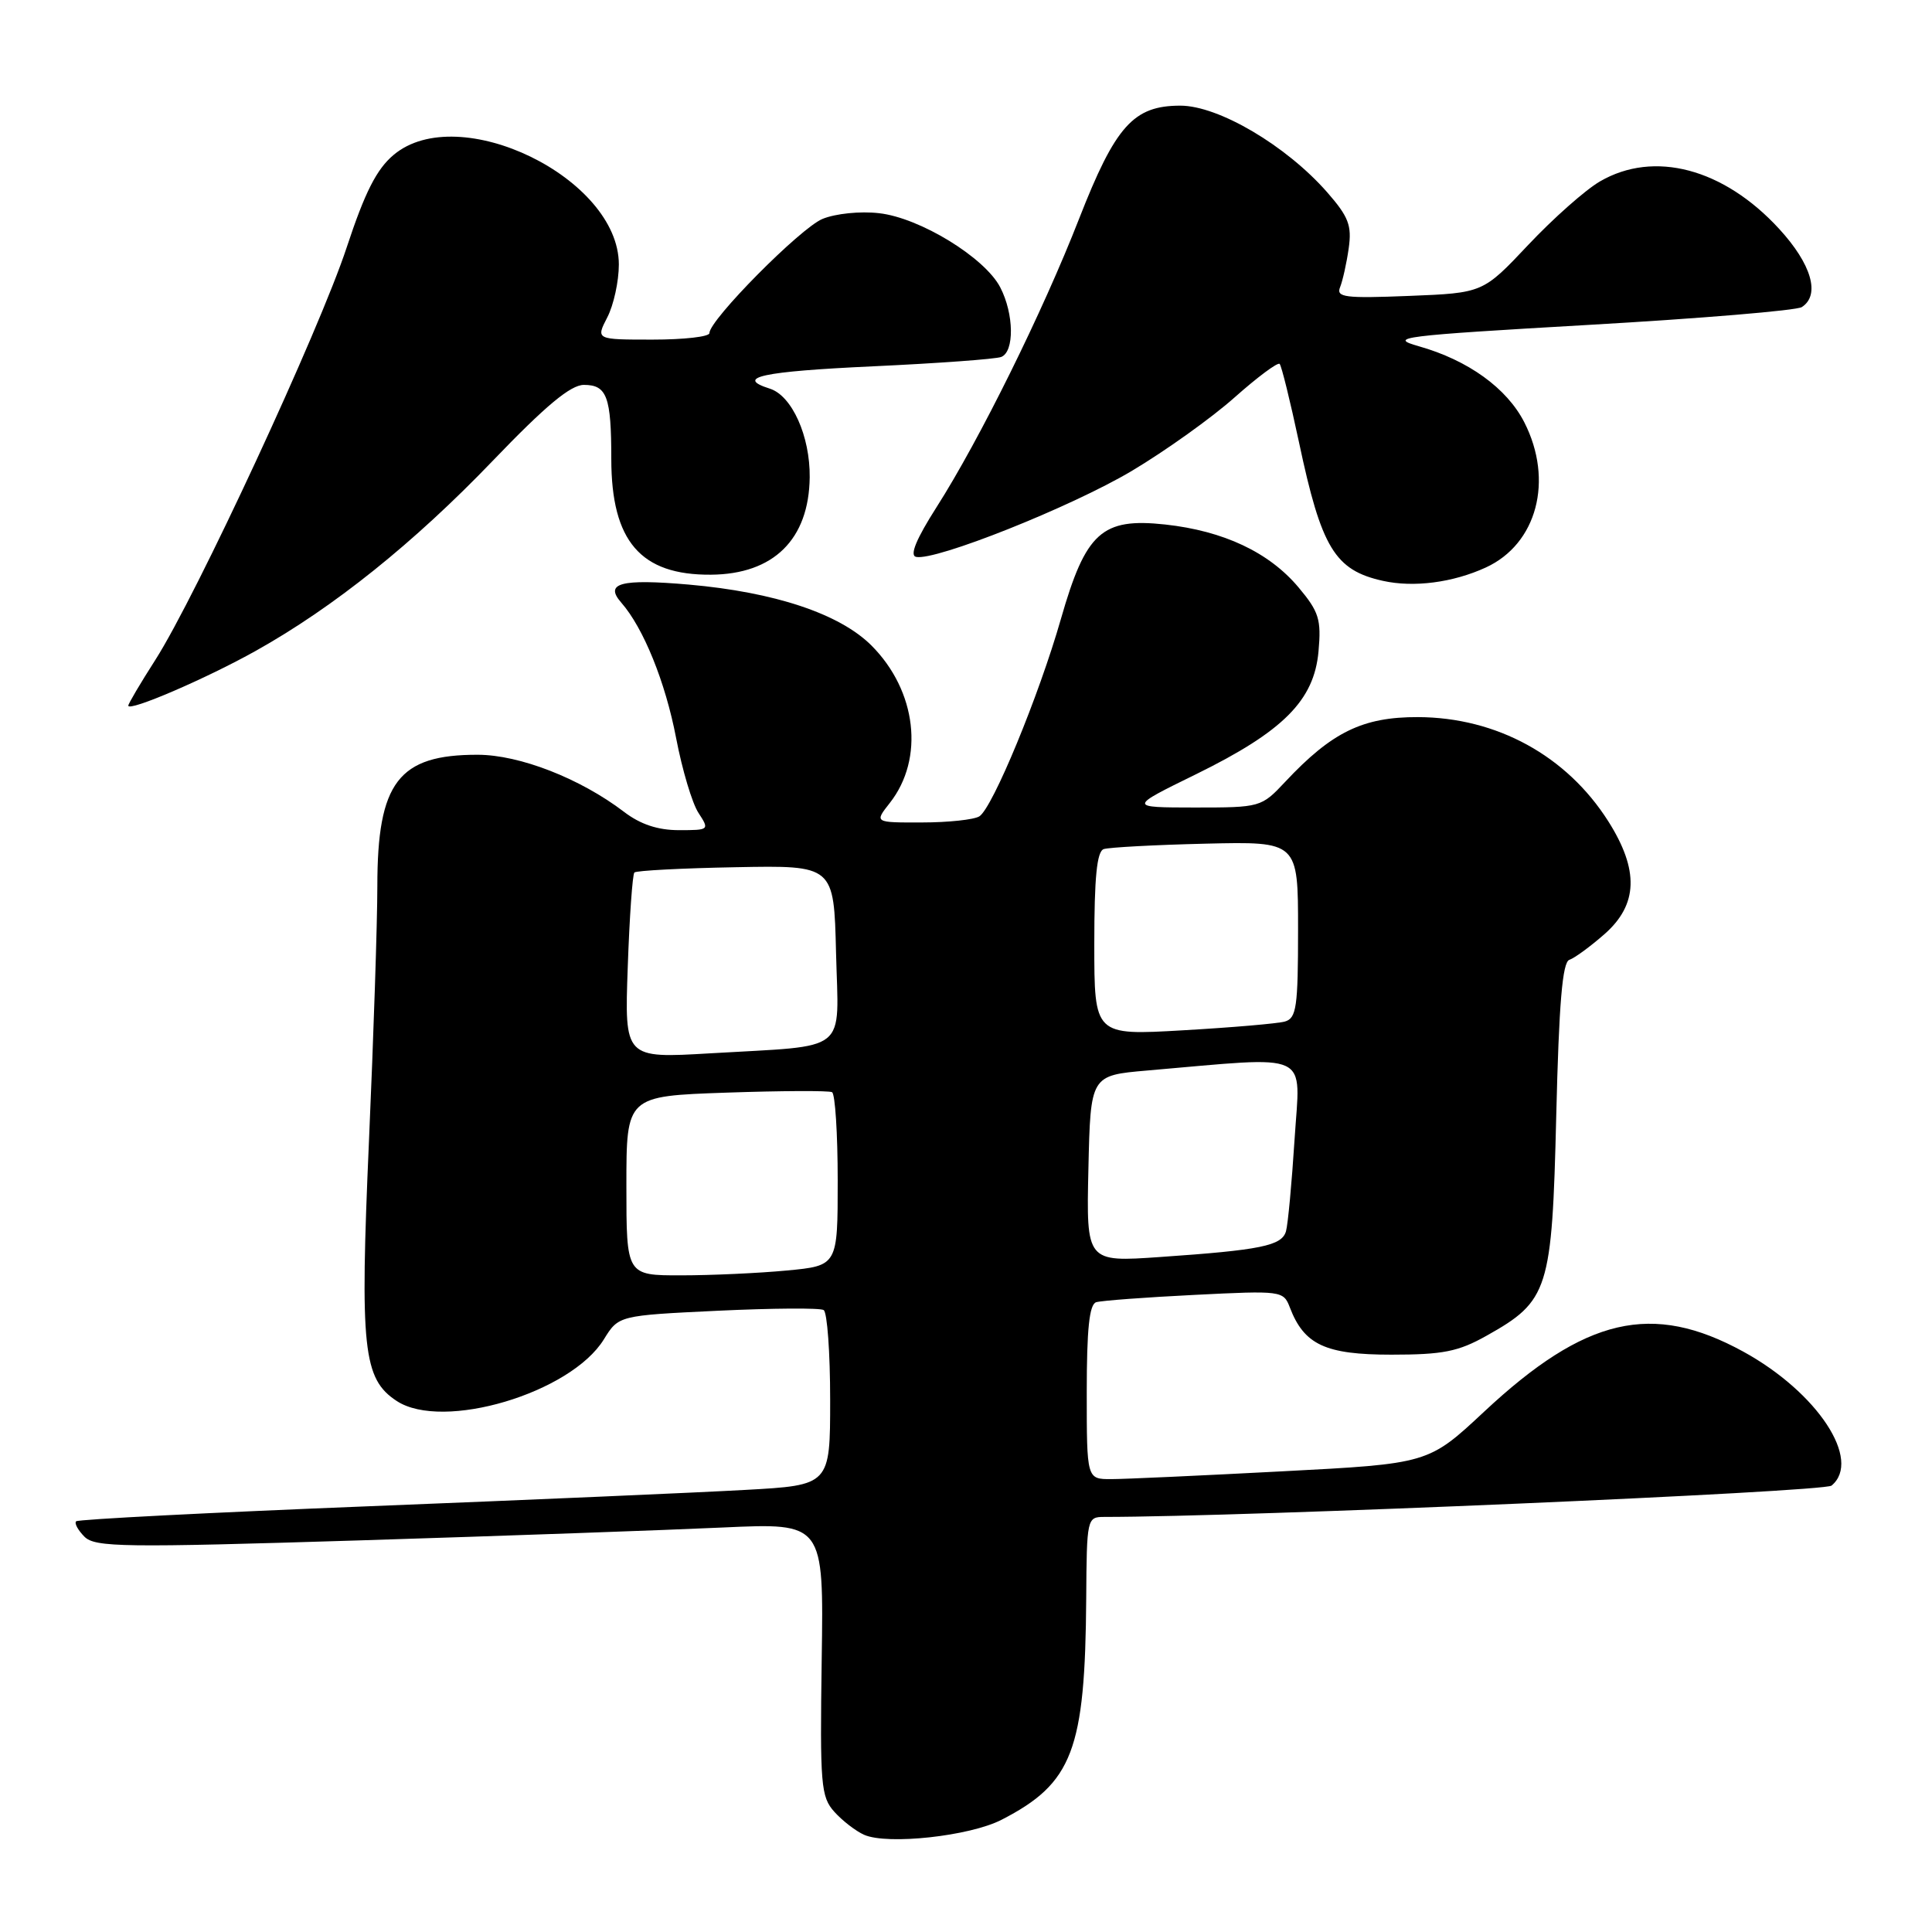 <?xml version="1.0" encoding="UTF-8" standalone="no"?>
<!DOCTYPE svg PUBLIC "-//W3C//DTD SVG 1.1//EN" "http://www.w3.org/Graphics/SVG/1.1/DTD/svg11.dtd" >
<svg xmlns="http://www.w3.org/2000/svg" xmlns:xlink="http://www.w3.org/1999/xlink" version="1.1" viewBox="0 0 256 256">
 <g >
 <path fill="currentColor"
d=" M 132.71 241.13 C 142.13 236.29 143.79 231.93 143.93 211.75 C 144.00 201.21 144.04 201.00 146.31 201.00 C 164.92 201.00 241.67 197.69 242.69 196.85 C 246.75 193.48 240.82 184.49 231.00 179.10 C 218.92 172.48 210.06 174.53 196.65 187.06 C 189.27 193.95 189.27 193.95 169.88 194.96 C 159.22 195.52 149.04 195.99 147.25 195.99 C 144.00 196.00 144.00 196.00 144.00 184.47 C 144.00 176.12 144.34 172.83 145.25 172.55 C 145.94 172.34 151.80 171.90 158.27 171.58 C 169.82 171.00 170.06 171.03 170.91 173.24 C 172.80 178.19 175.62 179.50 184.36 179.50 C 191.19 179.50 193.22 179.10 196.96 177.00 C 205.21 172.38 205.65 170.99 206.21 147.86 C 206.57 132.92 207.03 127.49 207.95 127.18 C 208.63 126.96 210.73 125.42 212.60 123.78 C 217.05 119.87 217.20 115.29 213.11 108.83 C 207.59 100.13 198.32 95.06 187.89 95.02 C 180.57 95.00 176.49 96.99 170.30 103.59 C 167.13 106.97 167.03 107.00 158.30 107.00 C 149.50 106.99 149.50 106.99 158.50 102.58 C 170.04 96.91 174.13 92.81 174.71 86.31 C 175.09 82.08 174.77 81.06 172.07 77.84 C 168.17 73.19 162.15 70.35 154.40 69.50 C 146.01 68.59 143.87 70.52 140.58 82.00 C 137.66 92.21 131.53 107.05 129.77 108.17 C 129.07 108.61 125.65 108.98 122.18 108.98 C 115.85 109.00 115.85 109.00 117.90 106.40 C 122.52 100.53 121.47 91.54 115.47 85.53 C 111.26 81.33 102.65 78.46 91.26 77.46 C 82.25 76.68 80.05 77.26 82.32 79.85 C 85.26 83.20 88.17 90.38 89.59 97.80 C 90.39 101.99 91.72 106.45 92.55 107.71 C 94.02 109.97 93.99 110.00 89.96 110.00 C 87.16 110.00 84.85 109.23 82.68 107.57 C 76.88 103.15 68.86 100.02 63.30 100.01 C 52.80 99.99 50.00 103.66 50.00 117.42 C 50.00 122.16 49.50 137.36 48.89 151.19 C 47.68 178.74 48.10 182.71 52.57 185.64 C 58.67 189.64 75.61 184.60 80.01 177.48 C 81.97 174.31 81.97 174.31 95.12 173.68 C 102.36 173.34 108.66 173.29 109.14 173.59 C 109.61 173.88 110.00 179.22 110.00 185.46 C 110.00 196.80 110.00 196.80 98.75 197.42 C 92.56 197.77 70.19 198.74 49.03 199.58 C 27.87 200.42 10.34 201.32 10.09 201.58 C 9.83 201.84 10.33 202.75 11.19 203.62 C 12.60 205.03 16.33 205.08 47.63 204.11 C 66.81 203.51 88.50 202.74 95.82 202.40 C 109.15 201.79 109.15 201.79 108.88 219.86 C 108.64 236.54 108.77 238.09 110.56 240.08 C 111.63 241.27 113.40 242.63 114.50 243.12 C 117.60 244.49 128.50 243.30 132.71 241.13 Z  M 33.91 86.23 C 44.21 80.47 54.86 71.93 65.29 61.06 C 72.31 53.75 75.61 51.00 77.37 51.00 C 80.42 51.00 81.00 52.56 81.00 60.83 C 81.01 71.72 84.89 76.22 94.20 76.15 C 102.51 76.09 107.19 71.47 107.29 63.25 C 107.35 57.80 104.94 52.43 102.01 51.50 C 97.31 50.01 100.93 49.22 115.66 48.54 C 124.28 48.14 131.93 47.58 132.66 47.30 C 134.43 46.62 134.37 41.61 132.54 38.08 C 130.50 34.13 121.88 28.85 116.48 28.25 C 113.98 27.96 110.70 28.30 108.98 29.01 C 106.04 30.23 94.00 42.39 94.00 44.14 C 94.00 44.62 90.61 45.00 86.47 45.00 C 78.95 45.00 78.95 45.00 80.47 42.05 C 81.31 40.43 82.00 37.28 82.00 35.05 C 82.00 23.59 60.78 13.26 52.15 20.53 C 49.90 22.42 48.35 25.48 45.94 32.78 C 42.31 43.81 25.99 78.98 20.59 87.43 C 18.61 90.52 17.00 93.25 17.00 93.50 C 17.00 94.36 27.32 89.92 33.91 86.23 Z  M 196.87 75.20 C 203.66 72.09 205.90 63.65 201.98 55.96 C 199.67 51.43 194.52 47.72 188.00 45.88 C 183.84 44.70 185.54 44.49 210.50 43.05 C 225.35 42.20 238.06 41.14 238.75 40.69 C 241.23 39.09 240.04 35.00 235.75 30.33 C 228.39 22.31 219.17 19.87 212.00 24.04 C 210.07 25.16 205.80 28.95 202.50 32.45 C 196.50 38.82 196.50 38.82 186.72 39.21 C 178.20 39.55 177.02 39.40 177.57 38.05 C 177.91 37.20 178.43 34.88 178.71 32.91 C 179.14 29.88 178.70 28.73 175.86 25.48 C 170.44 19.30 161.47 14.00 156.40 14.00 C 150.19 14.00 147.80 16.67 142.98 29.00 C 138.18 41.30 129.79 58.28 124.10 67.20 C 121.40 71.43 120.51 73.60 121.38 73.79 C 123.91 74.36 141.92 67.18 149.95 62.41 C 154.43 59.74 160.56 55.36 163.59 52.66 C 166.62 49.97 169.30 47.97 169.56 48.22 C 169.81 48.48 170.96 53.15 172.12 58.59 C 175.09 72.62 176.87 75.56 183.26 76.97 C 187.33 77.87 192.51 77.20 196.87 75.20 Z  M 83.00 157.12 C 83.00 145.24 83.00 145.24 96.25 144.78 C 103.54 144.53 109.84 144.50 110.25 144.72 C 110.66 144.94 111.00 150.20 111.00 156.41 C 111.00 167.71 111.00 167.71 104.25 168.35 C 100.54 168.70 94.24 168.99 90.25 168.99 C 83.00 169.00 83.00 169.00 83.00 157.12 Z  M 144.22 154.87 C 144.50 142.50 144.50 142.50 152.00 141.85 C 174.11 139.95 172.29 139.11 171.54 150.93 C 171.17 156.74 170.66 162.24 170.40 163.15 C 169.85 165.07 167.07 165.64 153.72 166.56 C 143.94 167.24 143.94 167.24 144.22 154.87 Z  M 83.18 128.15 C 83.41 121.50 83.81 115.86 84.06 115.61 C 84.31 115.36 90.36 115.04 97.51 114.91 C 110.50 114.66 110.50 114.66 110.78 126.24 C 111.11 139.78 112.75 138.47 94.12 139.57 C 82.75 140.24 82.75 140.24 83.18 128.15 Z  M 145.00 125.07 C 145.00 116.26 145.34 112.82 146.25 112.51 C 146.94 112.28 153.01 111.95 159.75 111.79 C 172.00 111.50 172.00 111.50 172.00 123.18 C 172.00 133.45 171.79 134.92 170.25 135.36 C 169.29 135.63 163.21 136.15 156.75 136.52 C 145.00 137.20 145.00 137.20 145.00 125.07 Z "/>
</g>
</svg>